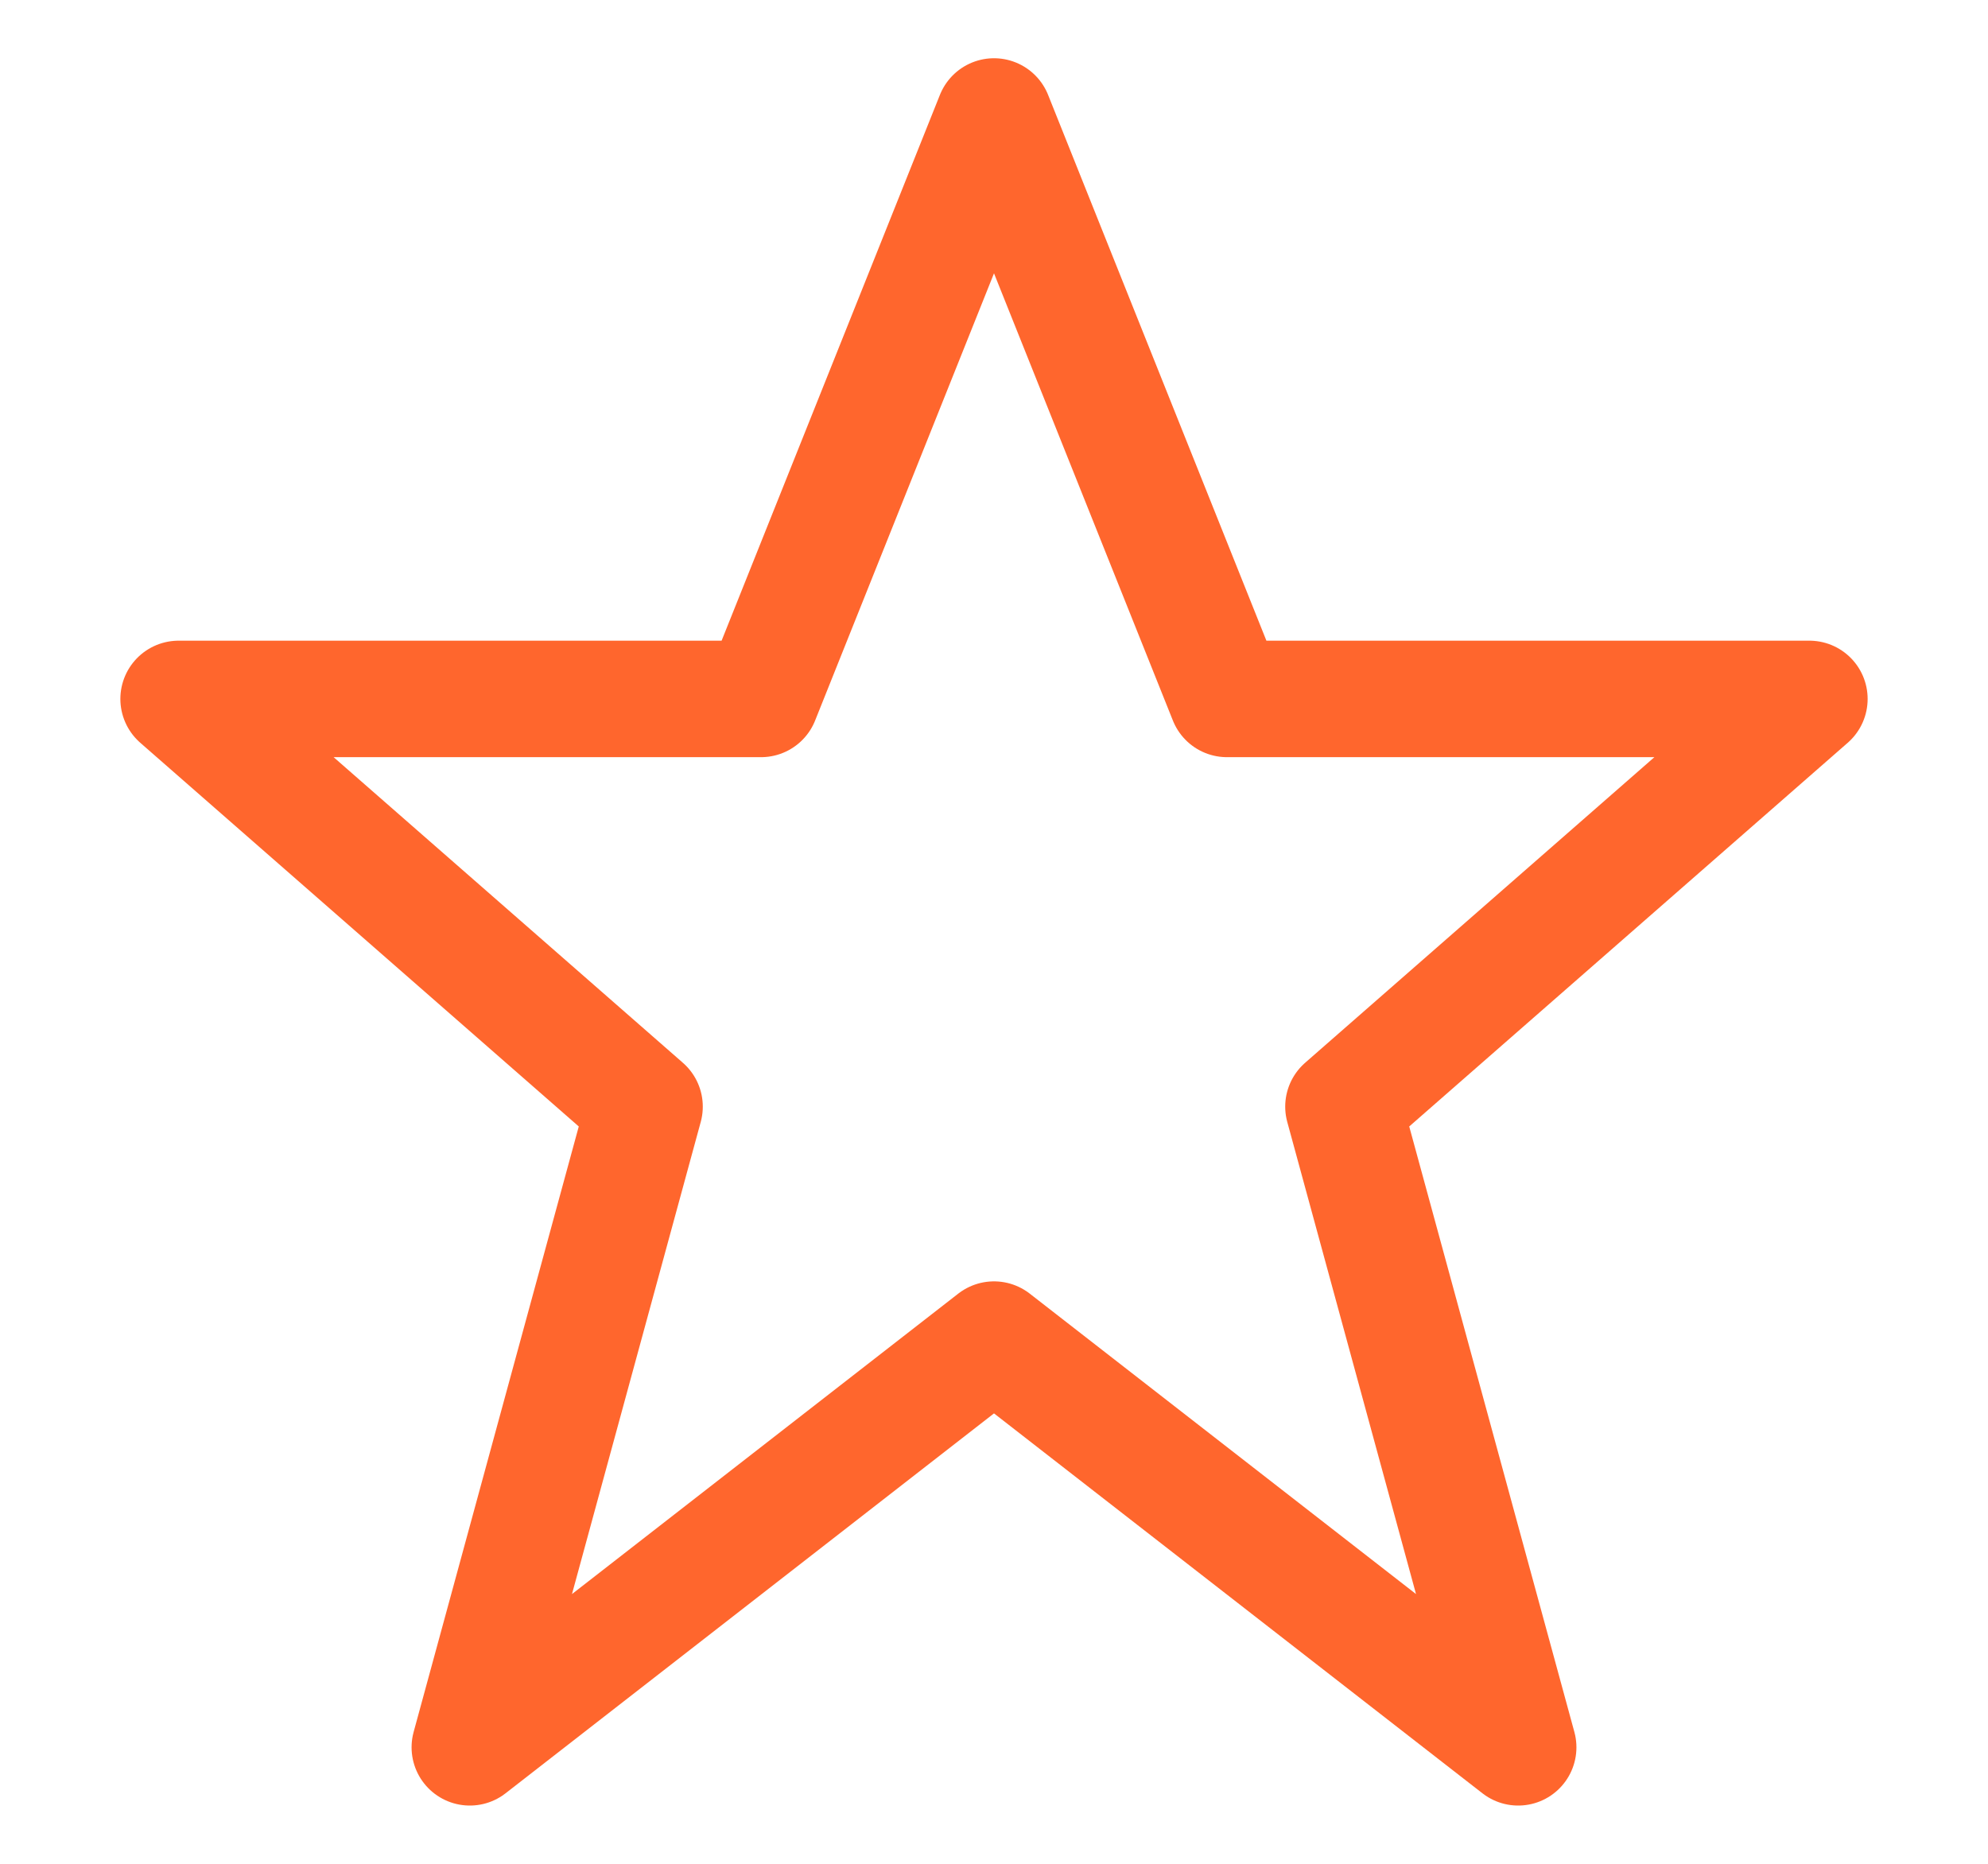 <svg xmlns="http://www.w3.org/2000/svg" viewBox="0 0 32 32" width="16" height="15">
    <g fill="none" stroke="#FF662D" stroke-width="2" stroke-linecap="round" stroke-linejoin="round">
        <path d="M16 2 L20 12 30 12 22 19 25 30 16 23 7 30 10 19 2 12 12 12 Z" />
    </g>
</svg>